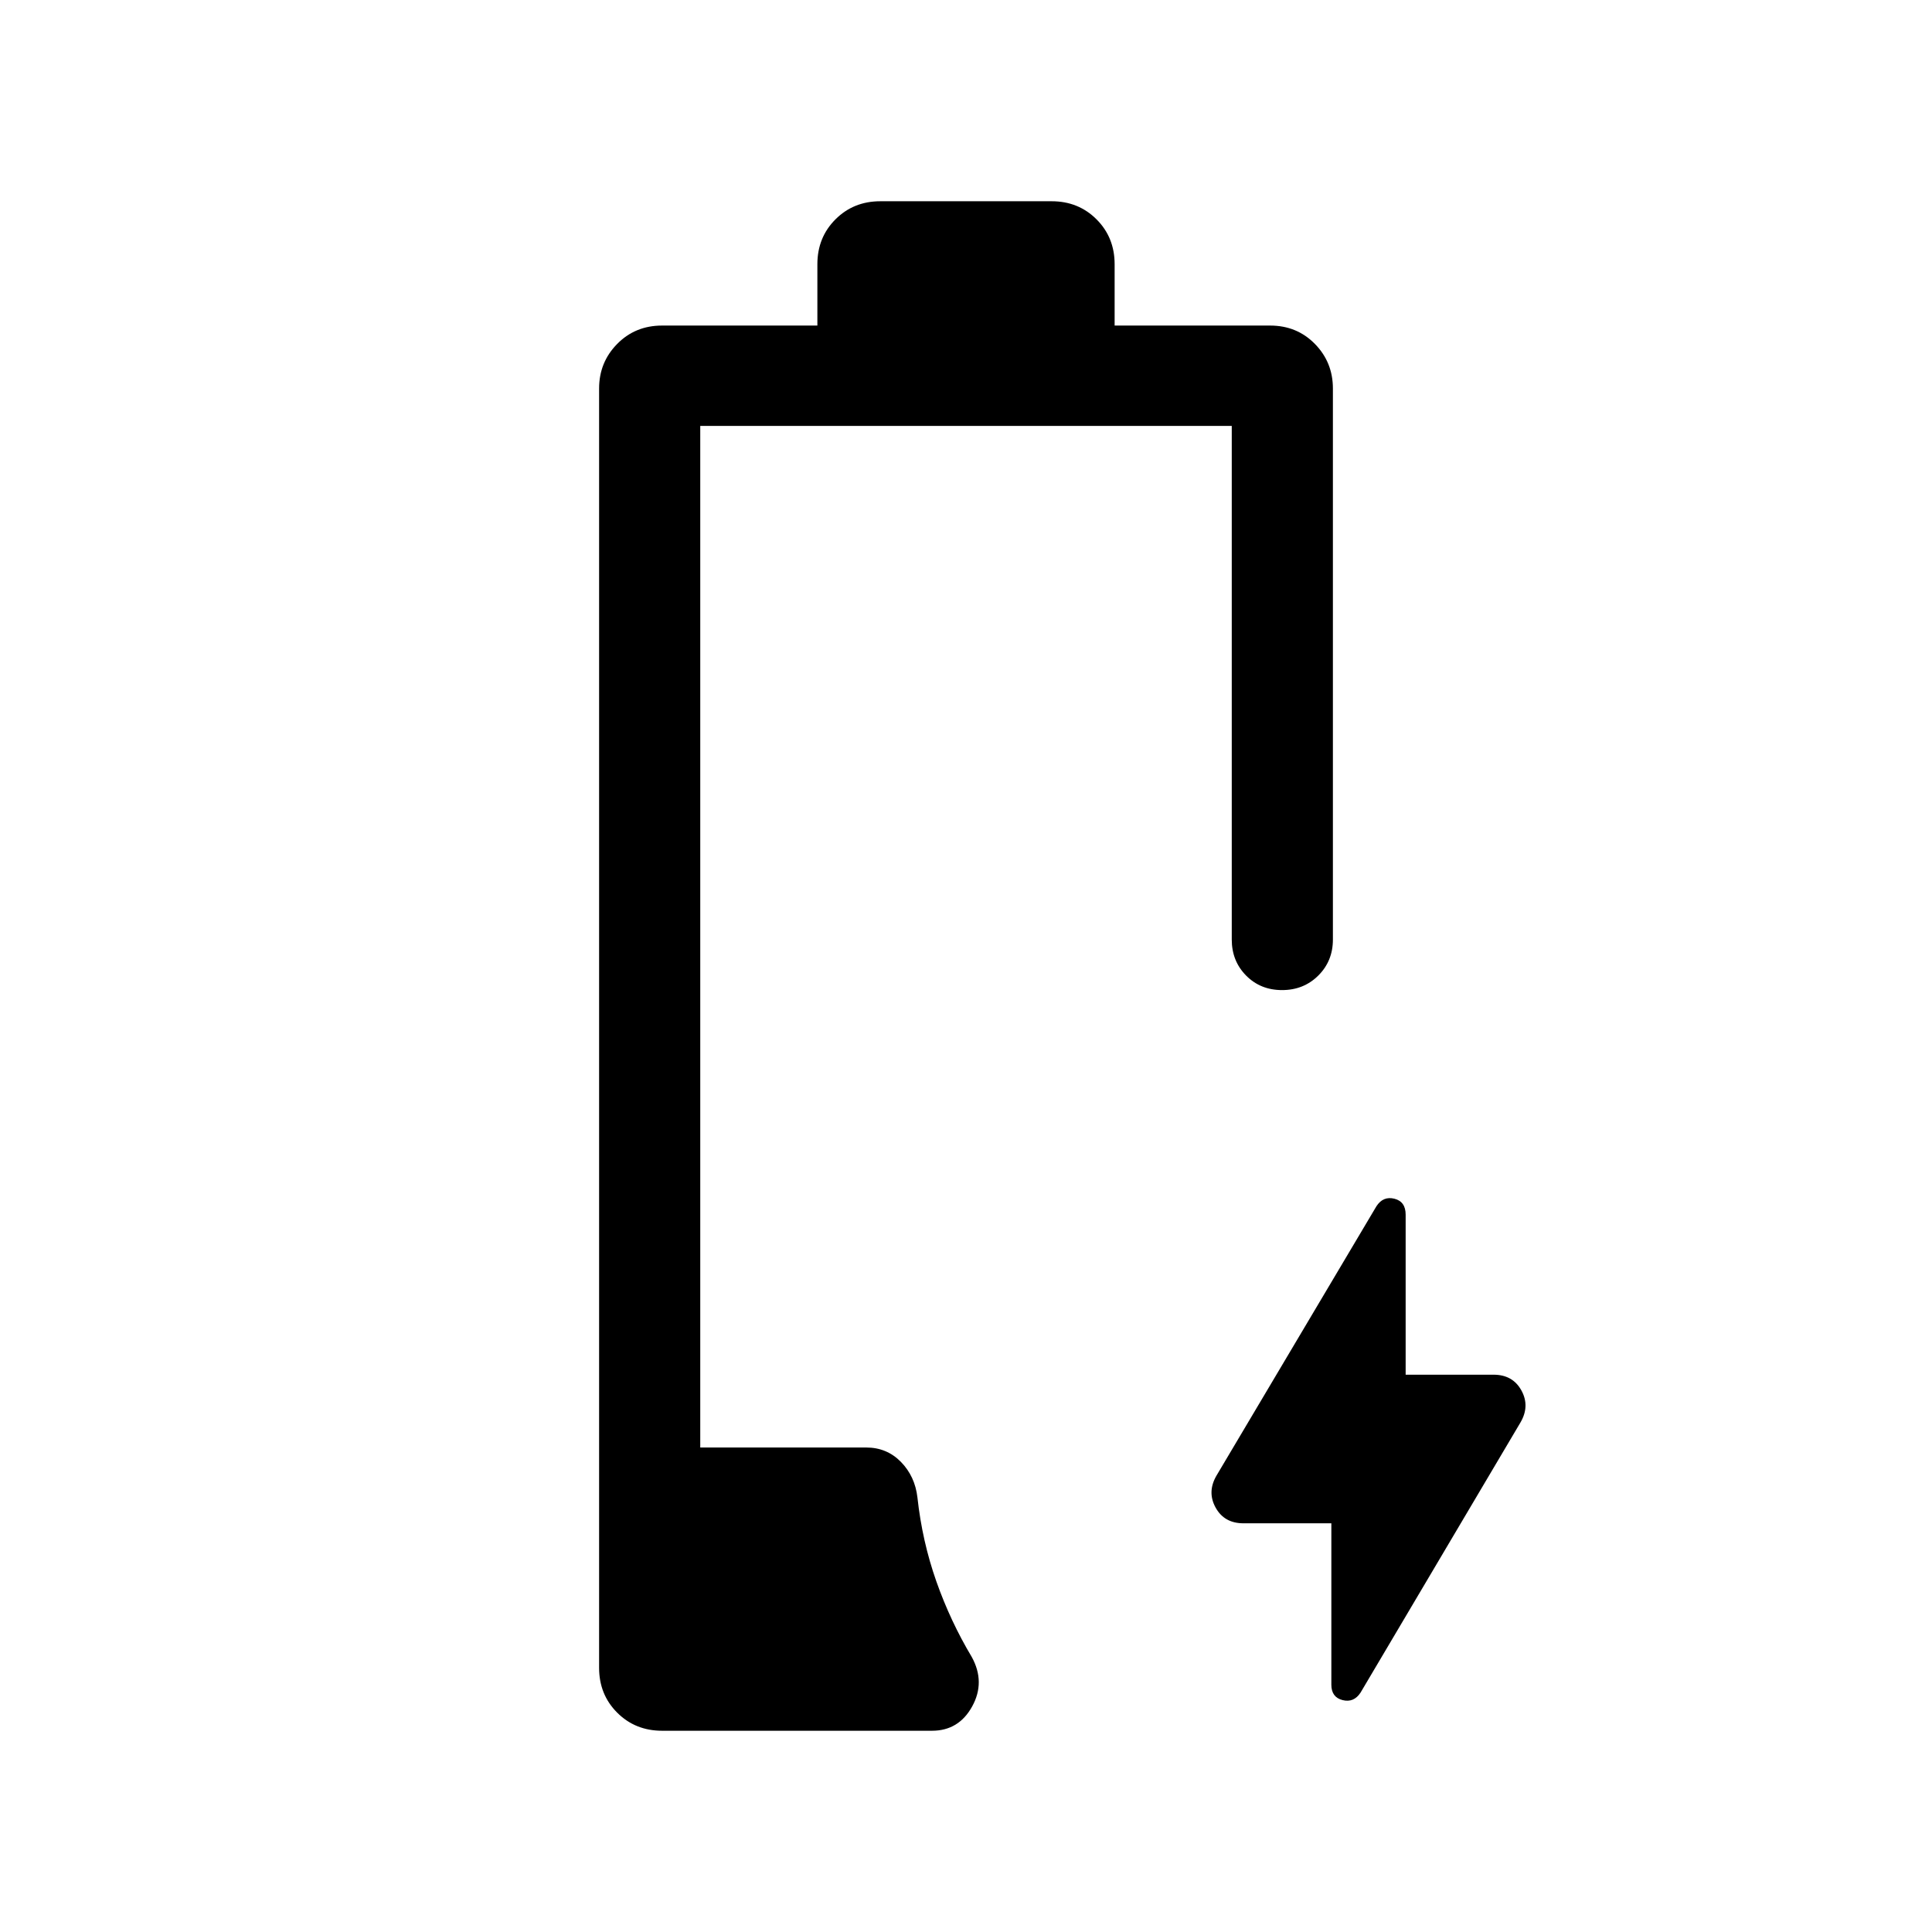 <svg xmlns="http://www.w3.org/2000/svg" height="40" viewBox="0 -960 960 960" width="40"><path d="M328.98-100q-13.31 0-22.3-8.99t-8.99-22.29v-635.67q0-13.04 8.99-22.16 8.99-9.12 22.3-9.12h77.17v-30.49q0-13.3 8.99-22.29 8.99-8.99 22.3-8.99h85.12q13.31 0 22.3 8.99t8.99 22.29v30.49h77.25q13.32 0 22.26 9.12 8.95 9.12 8.95 22.16v273.8q0 10.68-7.26 17.9-7.26 7.22-18 7.22t-17.87-7.22q-7.13-7.22-7.13-17.9v-255.21h-264.1v507.62h82.49q10.22 0 17.23 7.16 7 7.17 8.2 17.71 2.36 21.66 9.36 41.57 7.01 19.9 17.64 37.66 6.85 12.48.19 24.56Q476.41-100 463.1-100H328.98Zm332.56-103.08h-43.69q-9.49 0-13.81-7.79-4.32-7.8.45-15.95l79.46-133.82q3.36-5.13 8.93-3.72 5.58 1.41 5.58 7.92v79.52h43.69q9.49 0 13.81 7.79 4.32 7.8-.45 15.95l-79.46 134.23q-3.36 5.13-8.93 3.72-5.58-1.41-5.58-7.66v-80.19Z"/></svg>